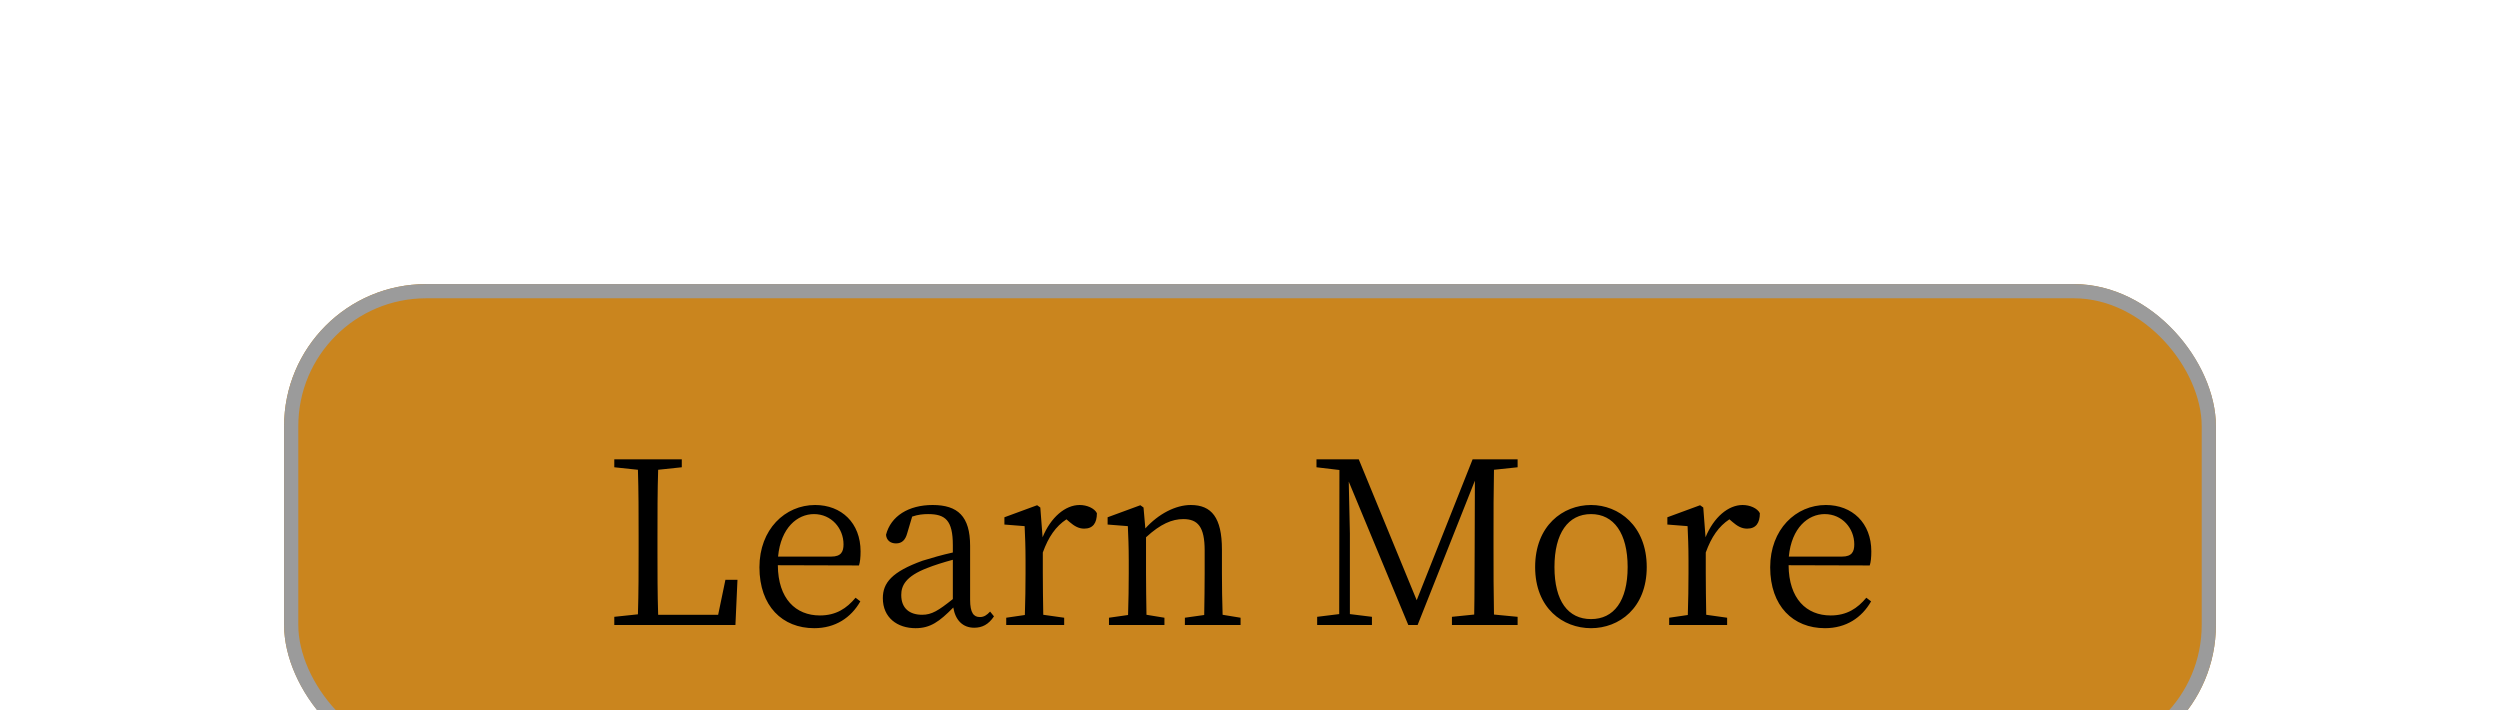 <svg width="176" height="50" viewBox="0 0 176 50" fill="none" xmlns="http://www.w3.org/2000/svg">
<g filter="url(#filter0_bd)">
<rect x="20" y="16" width="136" height="34" rx="10" fill="#CA851E"/>
<path d="M51.07 36.816L50.558 39.28H46.334C46.286 37.76 46.286 36.224 46.286 34.928V33.808C46.286 32.176 46.286 30.608 46.334 29.072L47.998 28.896V28.336H43.246V28.896L44.91 29.072C44.958 30.592 44.958 32.144 44.958 33.728V34.624C44.958 36.16 44.958 37.712 44.91 39.248L43.246 39.424V40H51.774L51.918 36.816H51.07ZM54.776 35.184C54.968 33.152 56.136 32.192 57.304 32.192C58.536 32.192 59.384 33.2 59.384 34.32C59.384 34.832 59.224 35.184 58.52 35.184H54.776ZM60.472 35.808C60.552 35.568 60.584 35.232 60.584 34.816C60.584 32.816 59.24 31.552 57.384 31.552C55.272 31.552 53.464 33.264 53.464 35.936C53.464 38.672 55.08 40.224 57.32 40.224C58.808 40.224 59.912 39.488 60.568 38.336L60.232 38.08C59.608 38.832 58.856 39.328 57.72 39.328C56.024 39.328 54.776 38.16 54.76 35.792L60.472 35.808ZM67.08 38.176C66.056 38.992 65.592 39.28 64.92 39.28C64.056 39.28 63.448 38.848 63.448 37.888C63.448 37.248 63.736 36.576 65.288 35.984C65.72 35.808 66.424 35.584 67.08 35.408V38.176ZM69.704 39.056C69.464 39.312 69.272 39.44 68.984 39.44C68.552 39.44 68.296 39.152 68.296 38.224V34.432C68.296 32.352 67.432 31.552 65.656 31.552C63.96 31.552 62.712 32.336 62.376 33.648C62.408 34.032 62.68 34.256 63.08 34.256C63.496 34.256 63.736 34.016 63.864 33.552L64.216 32.368C64.632 32.224 65 32.192 65.336 32.192C66.552 32.192 67.08 32.624 67.08 34.384V34.896C66.344 35.056 65.576 35.28 64.952 35.472C62.776 36.256 62.152 37.04 62.152 38.112C62.152 39.488 63.176 40.224 64.456 40.224C65.496 40.224 66.136 39.76 67.112 38.768C67.256 39.648 67.768 40.192 68.584 40.192C69.144 40.192 69.592 39.968 69.976 39.392L69.704 39.056ZM73.238 31.728L73.014 31.568L70.71 32.416V32.928L72.134 33.04C72.166 33.792 72.198 34.448 72.198 35.472V36.352C72.198 37.168 72.182 38.4 72.15 39.296L70.838 39.488V40H74.918V39.488L73.446 39.28C73.43 38.384 73.414 37.168 73.414 36.352V34.896C73.814 33.792 74.326 33.056 75.078 32.56L75.302 32.752C75.622 33.024 75.926 33.216 76.326 33.216C76.95 33.216 77.222 32.816 77.222 32.128C77.046 31.776 76.518 31.552 76.006 31.552C74.998 31.552 73.974 32.416 73.398 33.824L73.238 31.728ZM86.072 39.28C86.04 38.4 86.024 37.184 86.024 36.352V34.688C86.024 32.432 85.288 31.552 83.832 31.552C82.76 31.552 81.56 32.176 80.632 33.2L80.504 31.728L80.28 31.568L77.976 32.416V32.928L79.4 33.04C79.432 33.792 79.464 34.464 79.464 35.472V36.352C79.464 37.168 79.448 38.4 79.416 39.296L78.072 39.488V40H81.976V39.488L80.712 39.28C80.696 38.4 80.68 37.168 80.68 36.352V33.824C81.704 32.88 82.52 32.544 83.304 32.544C84.328 32.544 84.808 33.088 84.808 34.752V36.352C84.808 37.184 84.792 38.416 84.776 39.296L83.416 39.488V40H87.336V39.488L86.072 39.28ZM106.84 28.896V28.336H103.672L99.736 38.256L95.656 28.336H92.68V28.896L94.296 29.088L94.28 39.232L92.728 39.424V40H96.584V39.424L95.032 39.232V33.552C95.032 33.536 94.984 31.424 94.952 29.904L99.144 40H99.8L103.832 29.84L103.816 34.656C103.8 36.176 103.816 37.728 103.784 39.264L102.216 39.424V40H106.84V39.424L105.176 39.264C105.144 37.712 105.144 36.16 105.144 34.608V33.728C105.144 32.144 105.144 30.592 105.176 29.072L106.84 28.896ZM112.01 40.224C113.978 40.224 115.93 38.816 115.93 35.92C115.93 33.008 113.946 31.552 112.01 31.552C110.026 31.552 108.074 33.008 108.074 35.92C108.074 38.816 110.026 40.224 112.01 40.224ZM112.01 39.584C110.394 39.584 109.434 38.32 109.434 35.92C109.434 33.536 110.394 32.192 112.01 32.192C113.61 32.192 114.586 33.536 114.586 35.92C114.586 38.32 113.61 39.584 112.01 39.584ZM119.91 31.728L119.686 31.568L117.382 32.416V32.928L118.806 33.04C118.838 33.792 118.87 34.448 118.87 35.472V36.352C118.87 37.168 118.854 38.4 118.822 39.296L117.51 39.488V40H121.59V39.488L120.118 39.28C120.102 38.384 120.086 37.168 120.086 36.352V34.896C120.486 33.792 120.998 33.056 121.75 32.56L121.974 32.752C122.294 33.024 122.598 33.216 122.998 33.216C123.622 33.216 123.894 32.816 123.894 32.128C123.718 31.776 123.19 31.552 122.678 31.552C121.67 31.552 120.646 32.416 120.07 33.824L119.91 31.728ZM125.933 35.184C126.125 33.152 127.293 32.192 128.461 32.192C129.693 32.192 130.541 33.2 130.541 34.32C130.541 34.832 130.381 35.184 129.677 35.184H125.933ZM131.629 35.808C131.709 35.568 131.741 35.232 131.741 34.816C131.741 32.816 130.397 31.552 128.541 31.552C126.429 31.552 124.621 33.264 124.621 35.936C124.621 38.672 126.237 40.224 128.477 40.224C129.965 40.224 131.069 39.488 131.725 38.336L131.389 38.08C130.765 38.832 130.013 39.328 128.877 39.328C127.181 39.328 125.933 38.16 125.917 35.792L131.629 35.808Z" fill="black"/>
<rect x="20.5" y="16.5" width="135" height="33" rx="9.5" stroke="#9B9B9B"/>
</g>
<defs>
<filter id="filter0_bd" x="0" y="0" width="176" height="74" filterUnits="userSpaceOnUse" color-interpolation-filters="sRGB">
<feFlood flood-opacity="0" result="BackgroundImageFix"/>
<feGaussianBlur in="BackgroundImage" stdDeviation="2.5"/>
<feComposite in2="SourceAlpha" operator="in" result="effect1_backgroundBlur"/>
<feColorMatrix in="SourceAlpha" type="matrix" values="0 0 0 0 0 0 0 0 0 0 0 0 0 0 0 0 0 0 127 0"/>
<feOffset dy="4"/>
<feGaussianBlur stdDeviation="10"/>
<feColorMatrix type="matrix" values="0 0 0 0 0 0 0 0 0 0 0 0 0 0 0 0 0 0 0.25 0"/>
<feBlend mode="normal" in2="effect1_backgroundBlur" result="effect2_dropShadow"/>
<feBlend mode="normal" in="SourceGraphic" in2="effect2_dropShadow" result="shape"/>
</filter>
</defs>
</svg>
